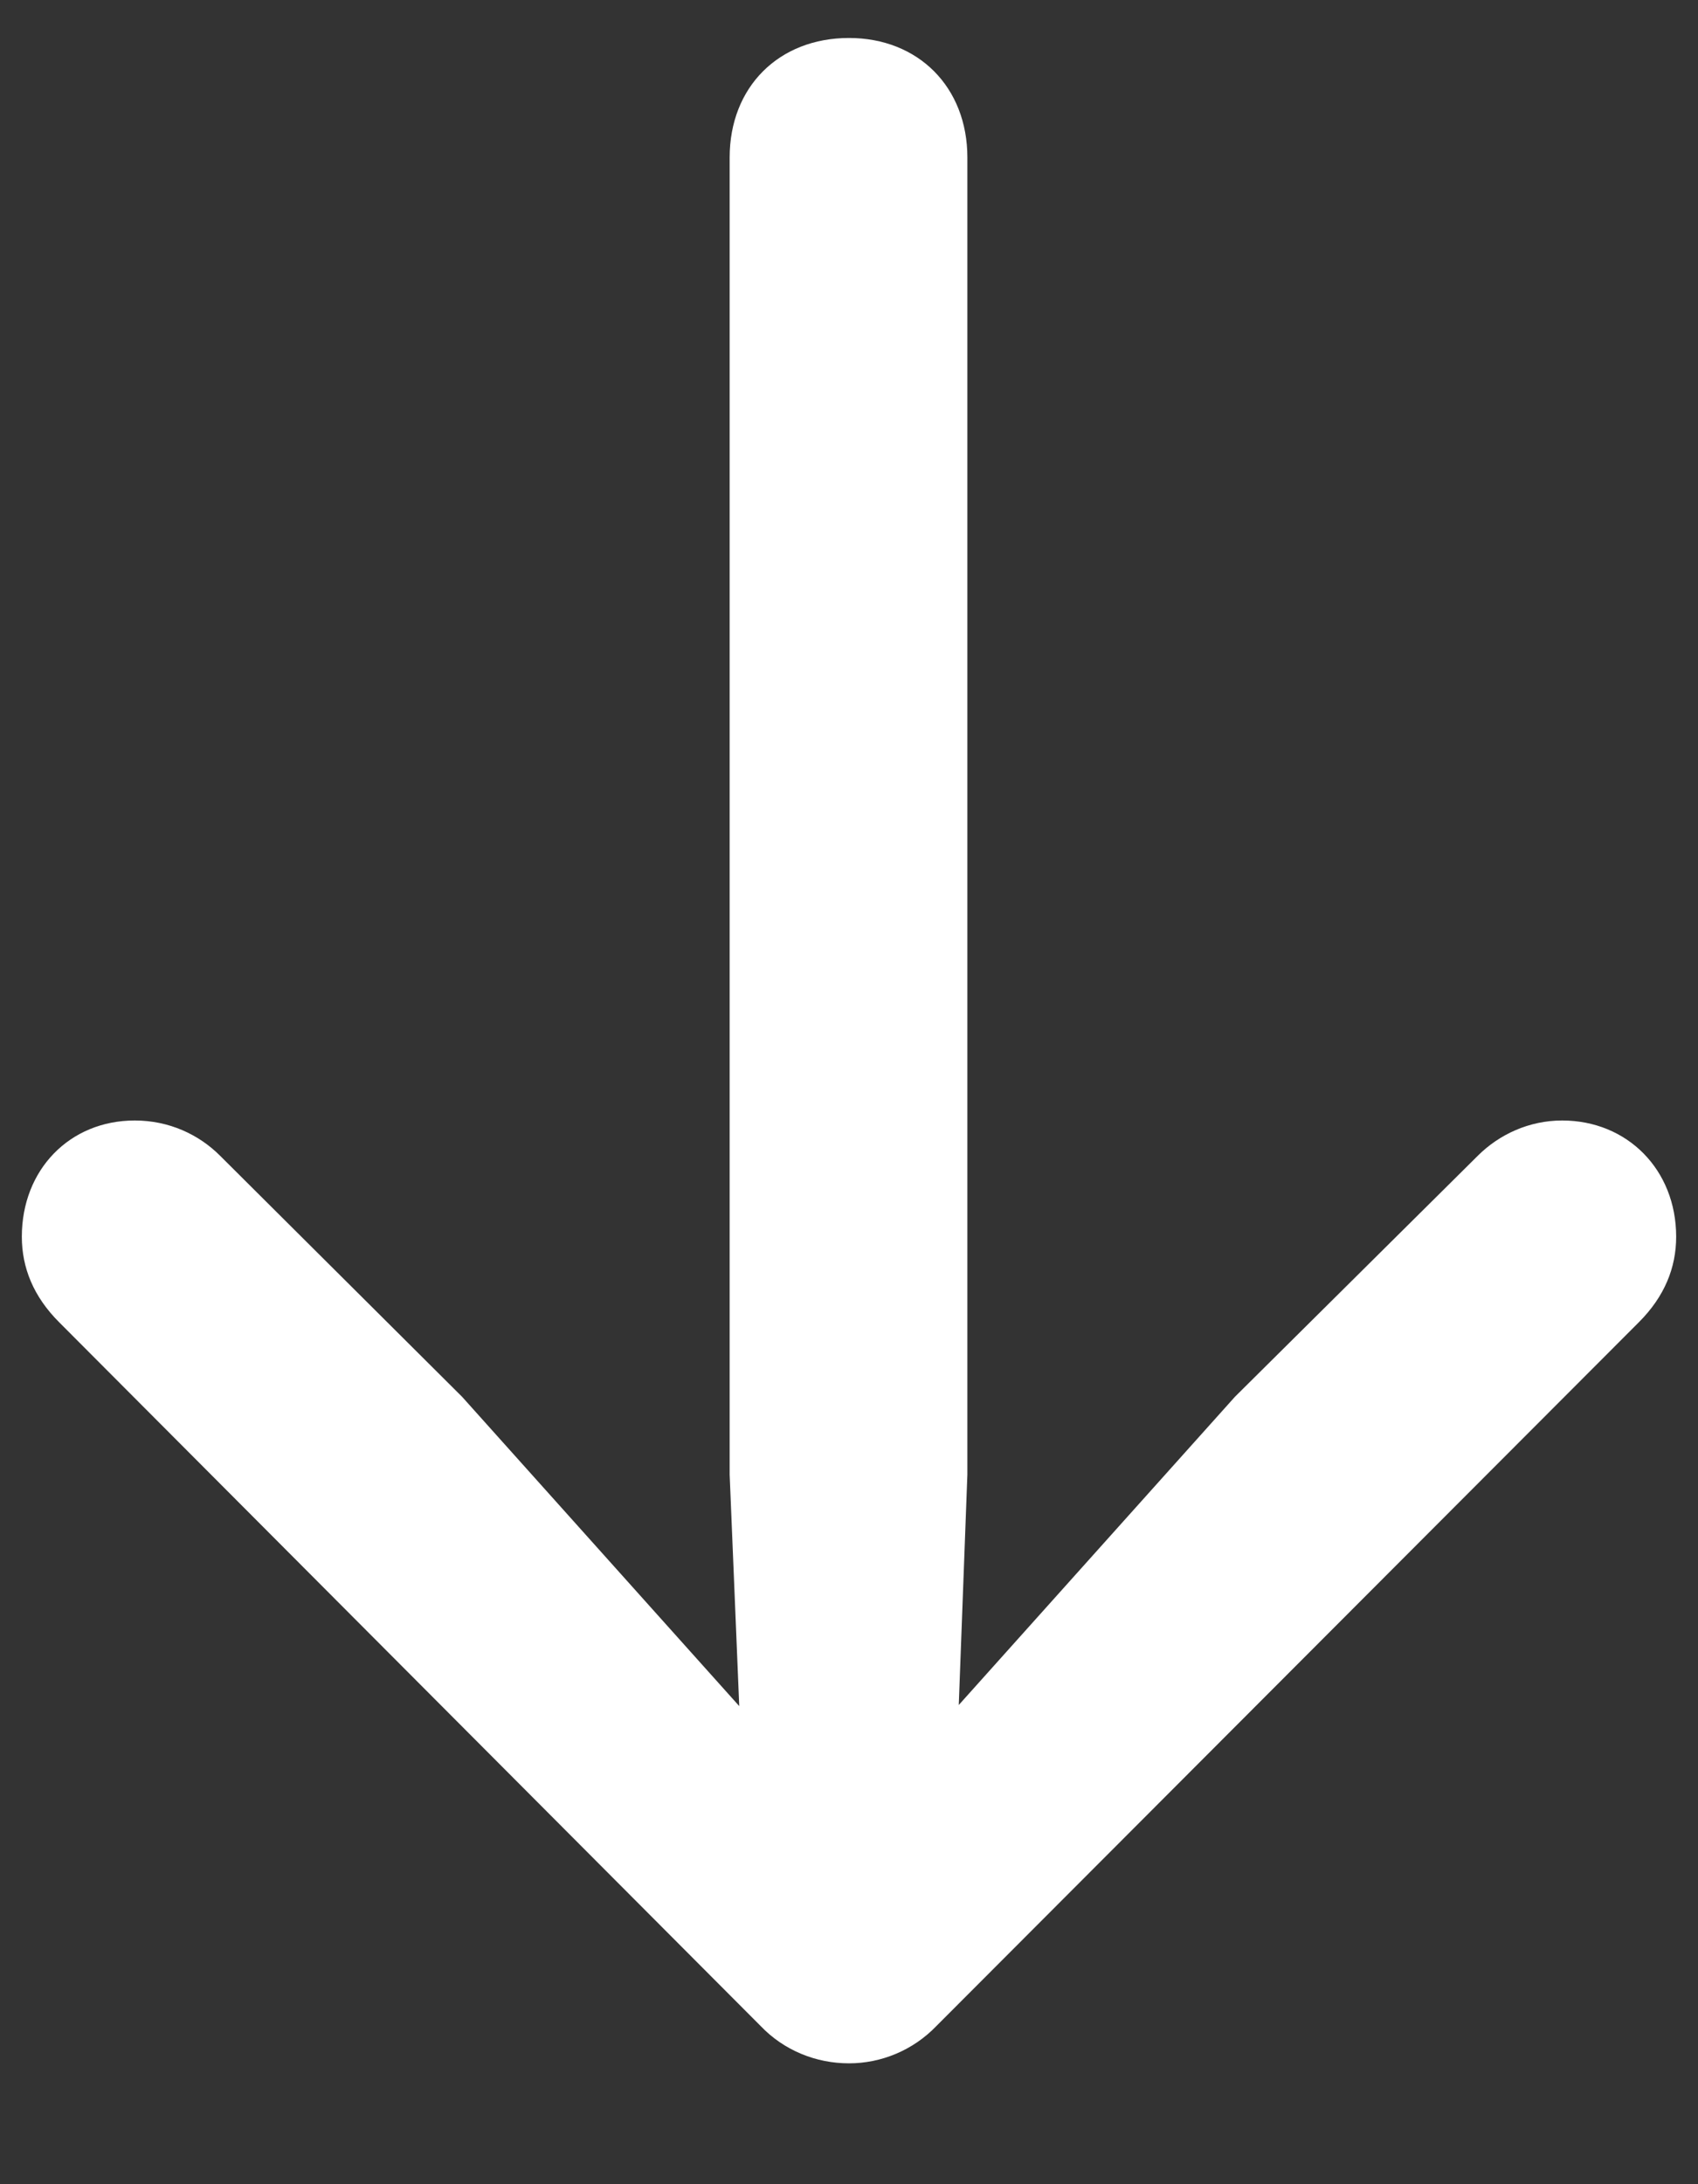 <svg width="14" height="18" viewBox="0 0 14 18" fill="none" xmlns="http://www.w3.org/2000/svg">
<rect x="0" y="0" width="14" height="18" fill="#333333" stroke="none"/>
<path d="M7 0.313C6.42 0.313 6.016 0.718 6.016 1.298V12.152L6.095 14.06L3.81 11.511L1.814 9.524C1.639 9.349 1.393 9.234 1.111 9.234C0.575 9.234 0.18 9.639 0.18 10.192C0.18 10.447 0.276 10.685 0.487 10.896L6.271 16.696C6.464 16.898 6.728 17.004 7 17.004C7.264 17.004 7.527 16.898 7.721 16.696L13.513 10.896C13.724 10.685 13.82 10.447 13.82 10.192C13.82 9.639 13.416 9.234 12.88 9.234C12.607 9.234 12.361 9.349 12.185 9.524L10.182 11.511L7.905 14.051L7.976 12.152V1.298C7.976 0.718 7.571 0.313 7 0.313Z" fill="white"/>
</svg>
